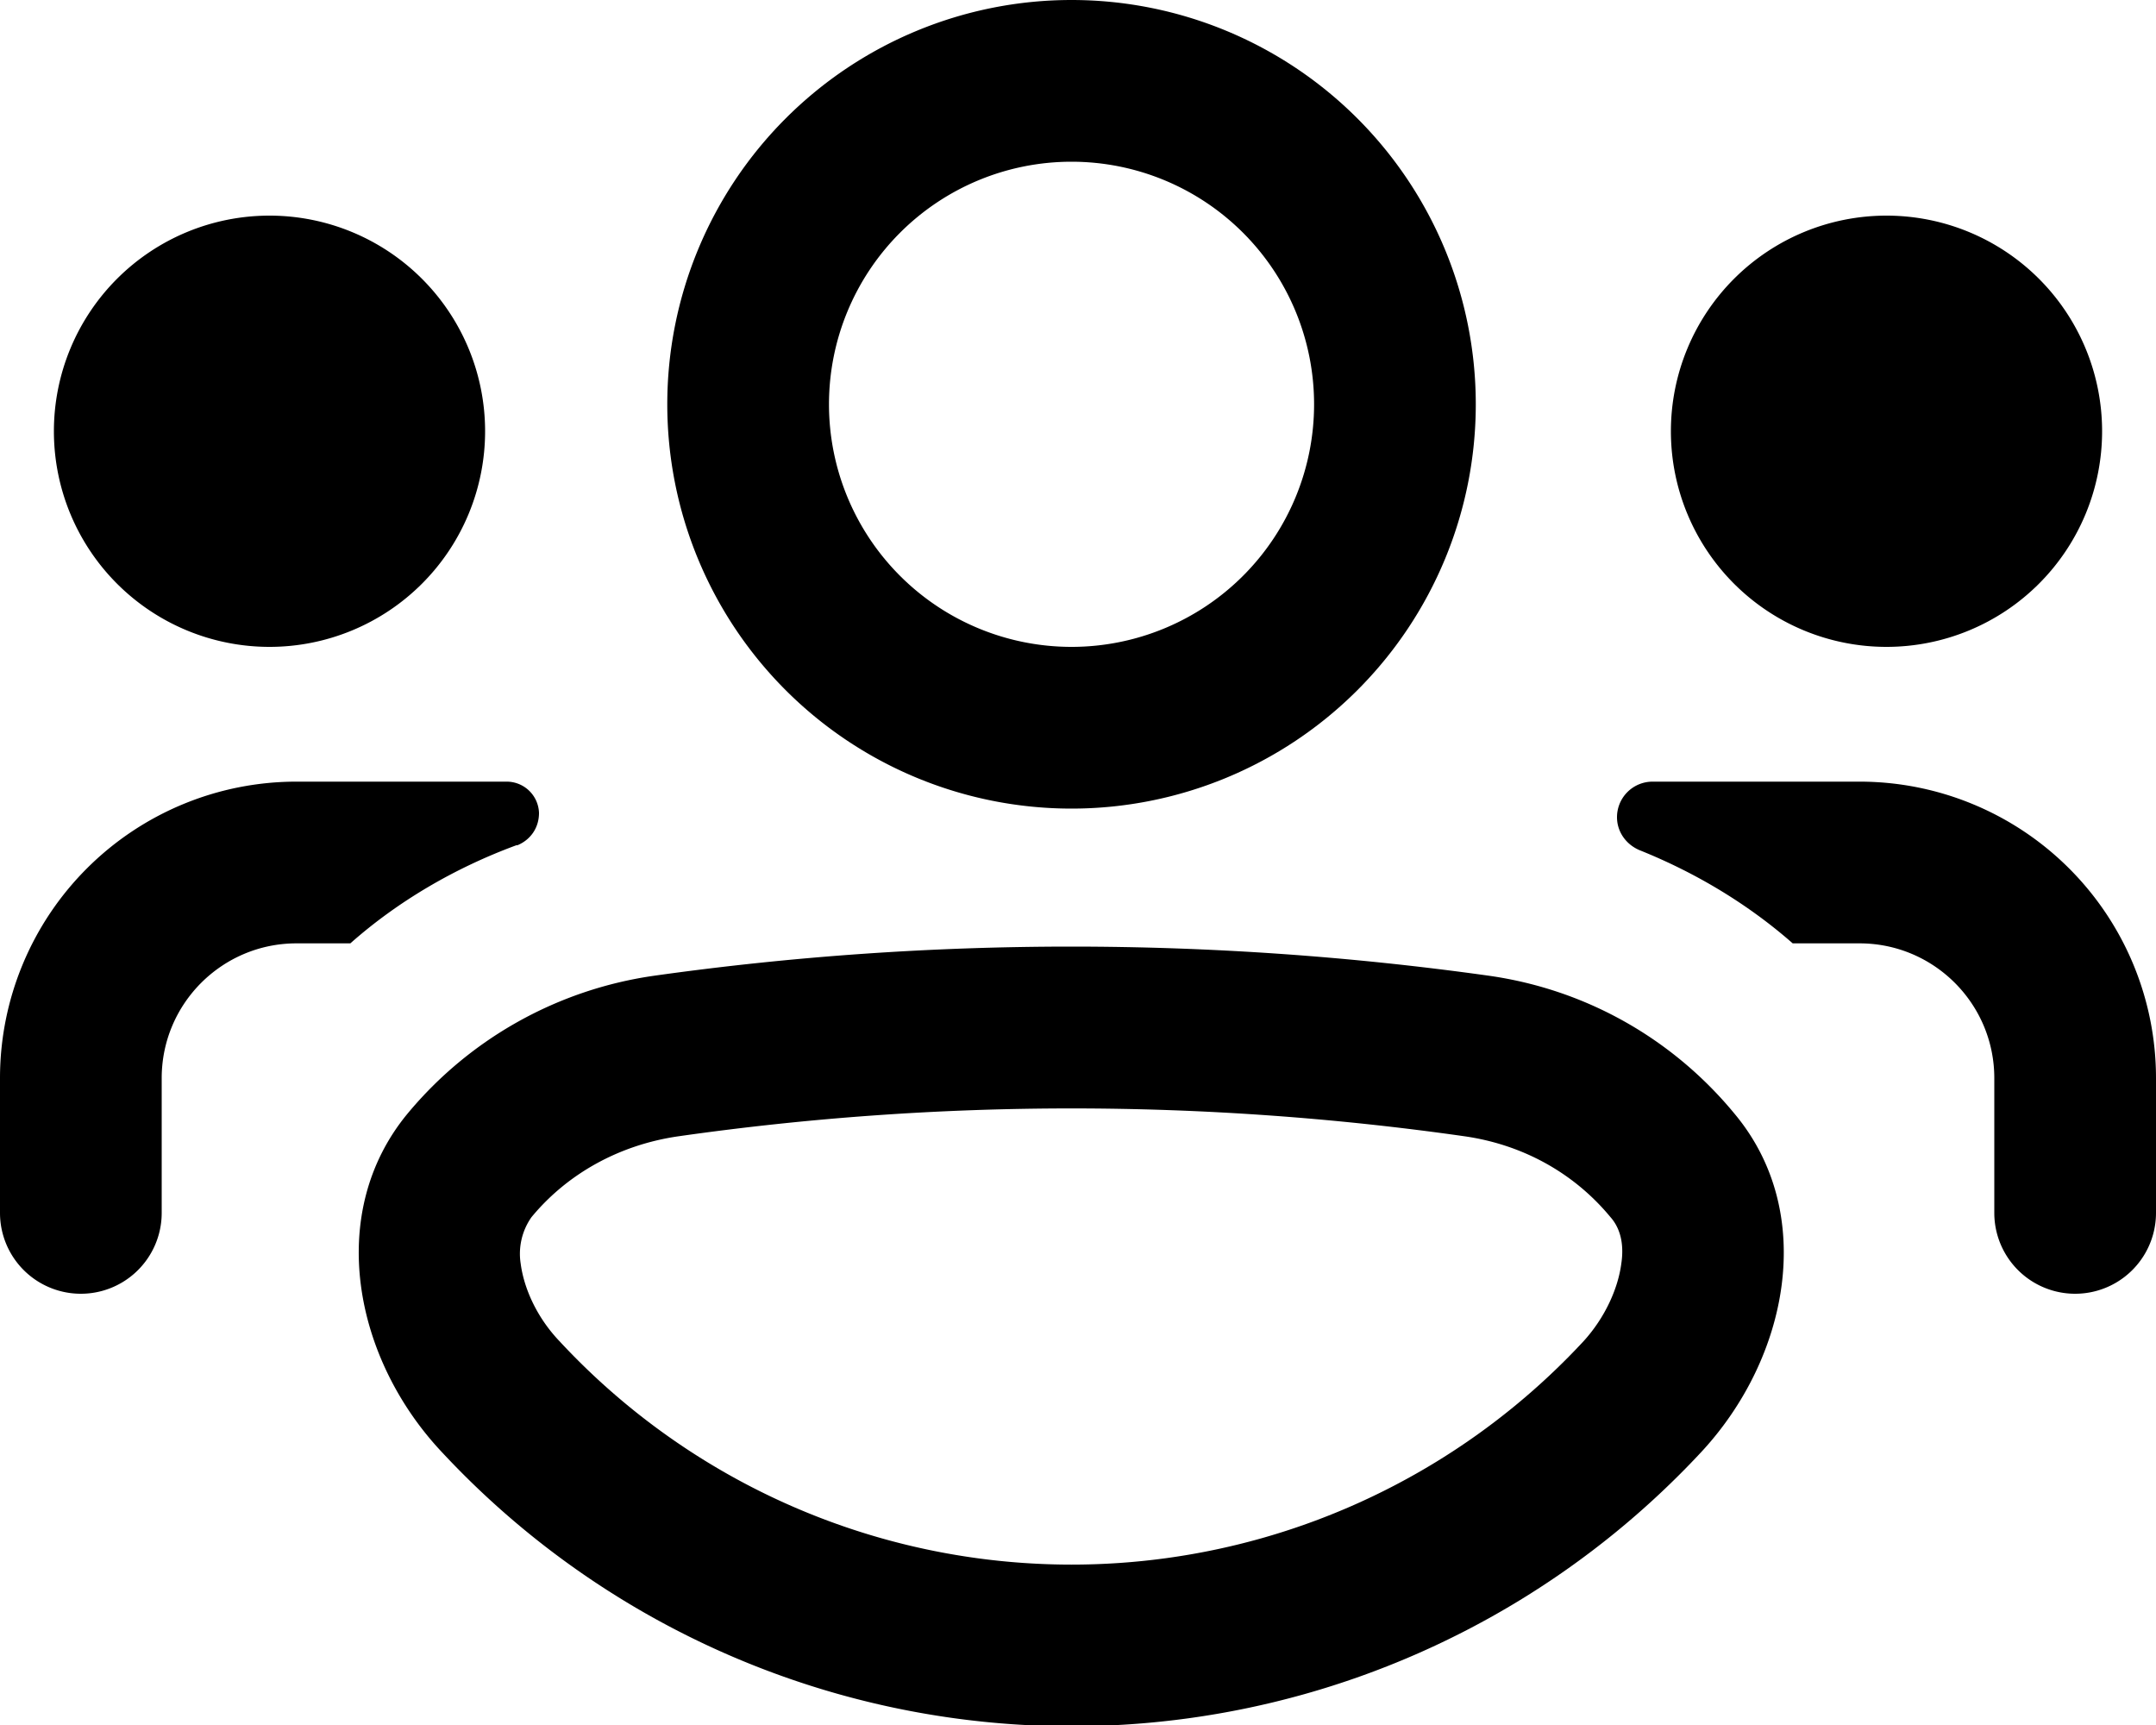 <svg xmlns="http://www.w3.org/2000/svg" viewBox="0 0 20 16" fill="currentColor">
  <path fill-rule="evenodd" d="M9.94 7.5a3.75 3.75 0 1 0 0-7.5 3.75 3.75 0 0 0 0 7.5Zm0-1.5a2.25 2.25 0 1 1 0-4.5 2.25 2.25 0 0 1 0 4.5Z"/>
  <path d="M4.8 7.84c.12-.05.2-.16.2-.3a.3.3 0 0 0-.3-.29H2.75A2.75 2.75 0 0 0 0 10v1.25a.75.75 0 0 0 1.5 0V10c0-.69.56-1.25 1.25-1.25h.5c.44-.39.97-.7 1.54-.91Zm11.83.91h.62c.69 0 1.25.56 1.25 1.25v1.25a.75.75 0 0 0 1.5 0V10a2.75 2.75 0 0 0-2.75-2.75h-1.92a.33.33 0 0 0-.33.33c0 .14.09.26.22.31.52.21 1 .5 1.41.86ZM4.5 4a2 2 0 1 1-4 0 2 2 0 0 1 4 0Zm13 2a2 2 0 1 1 0-4 2 2 0 0 1 0 4Z"/>
  <path fill-rule="evenodd" d="M4.1 13.47c-.82-.87-1.08-2.22-.32-3.14a3.64 3.64 0 0 1 2.29-1.28c2.56-.36 5.17-.36 7.74 0 .92.13 1.72.6 2.28 1.28.77.92.5 2.27-.31 3.14a7.98 7.98 0 0 1-11.68 0Zm.83-2.18a.59.59 0 0 0-.1.43c.03.23.15.5.36.72a6.48 6.48 0 0 0 9.5 0c.2-.22.32-.49.35-.72.03-.2-.02-.34-.1-.43-.33-.4-.8-.67-1.35-.75a25.85 25.85 0 0 0-7.3 0c-.55.08-1.03.35-1.36.75Z"/>
</svg>
